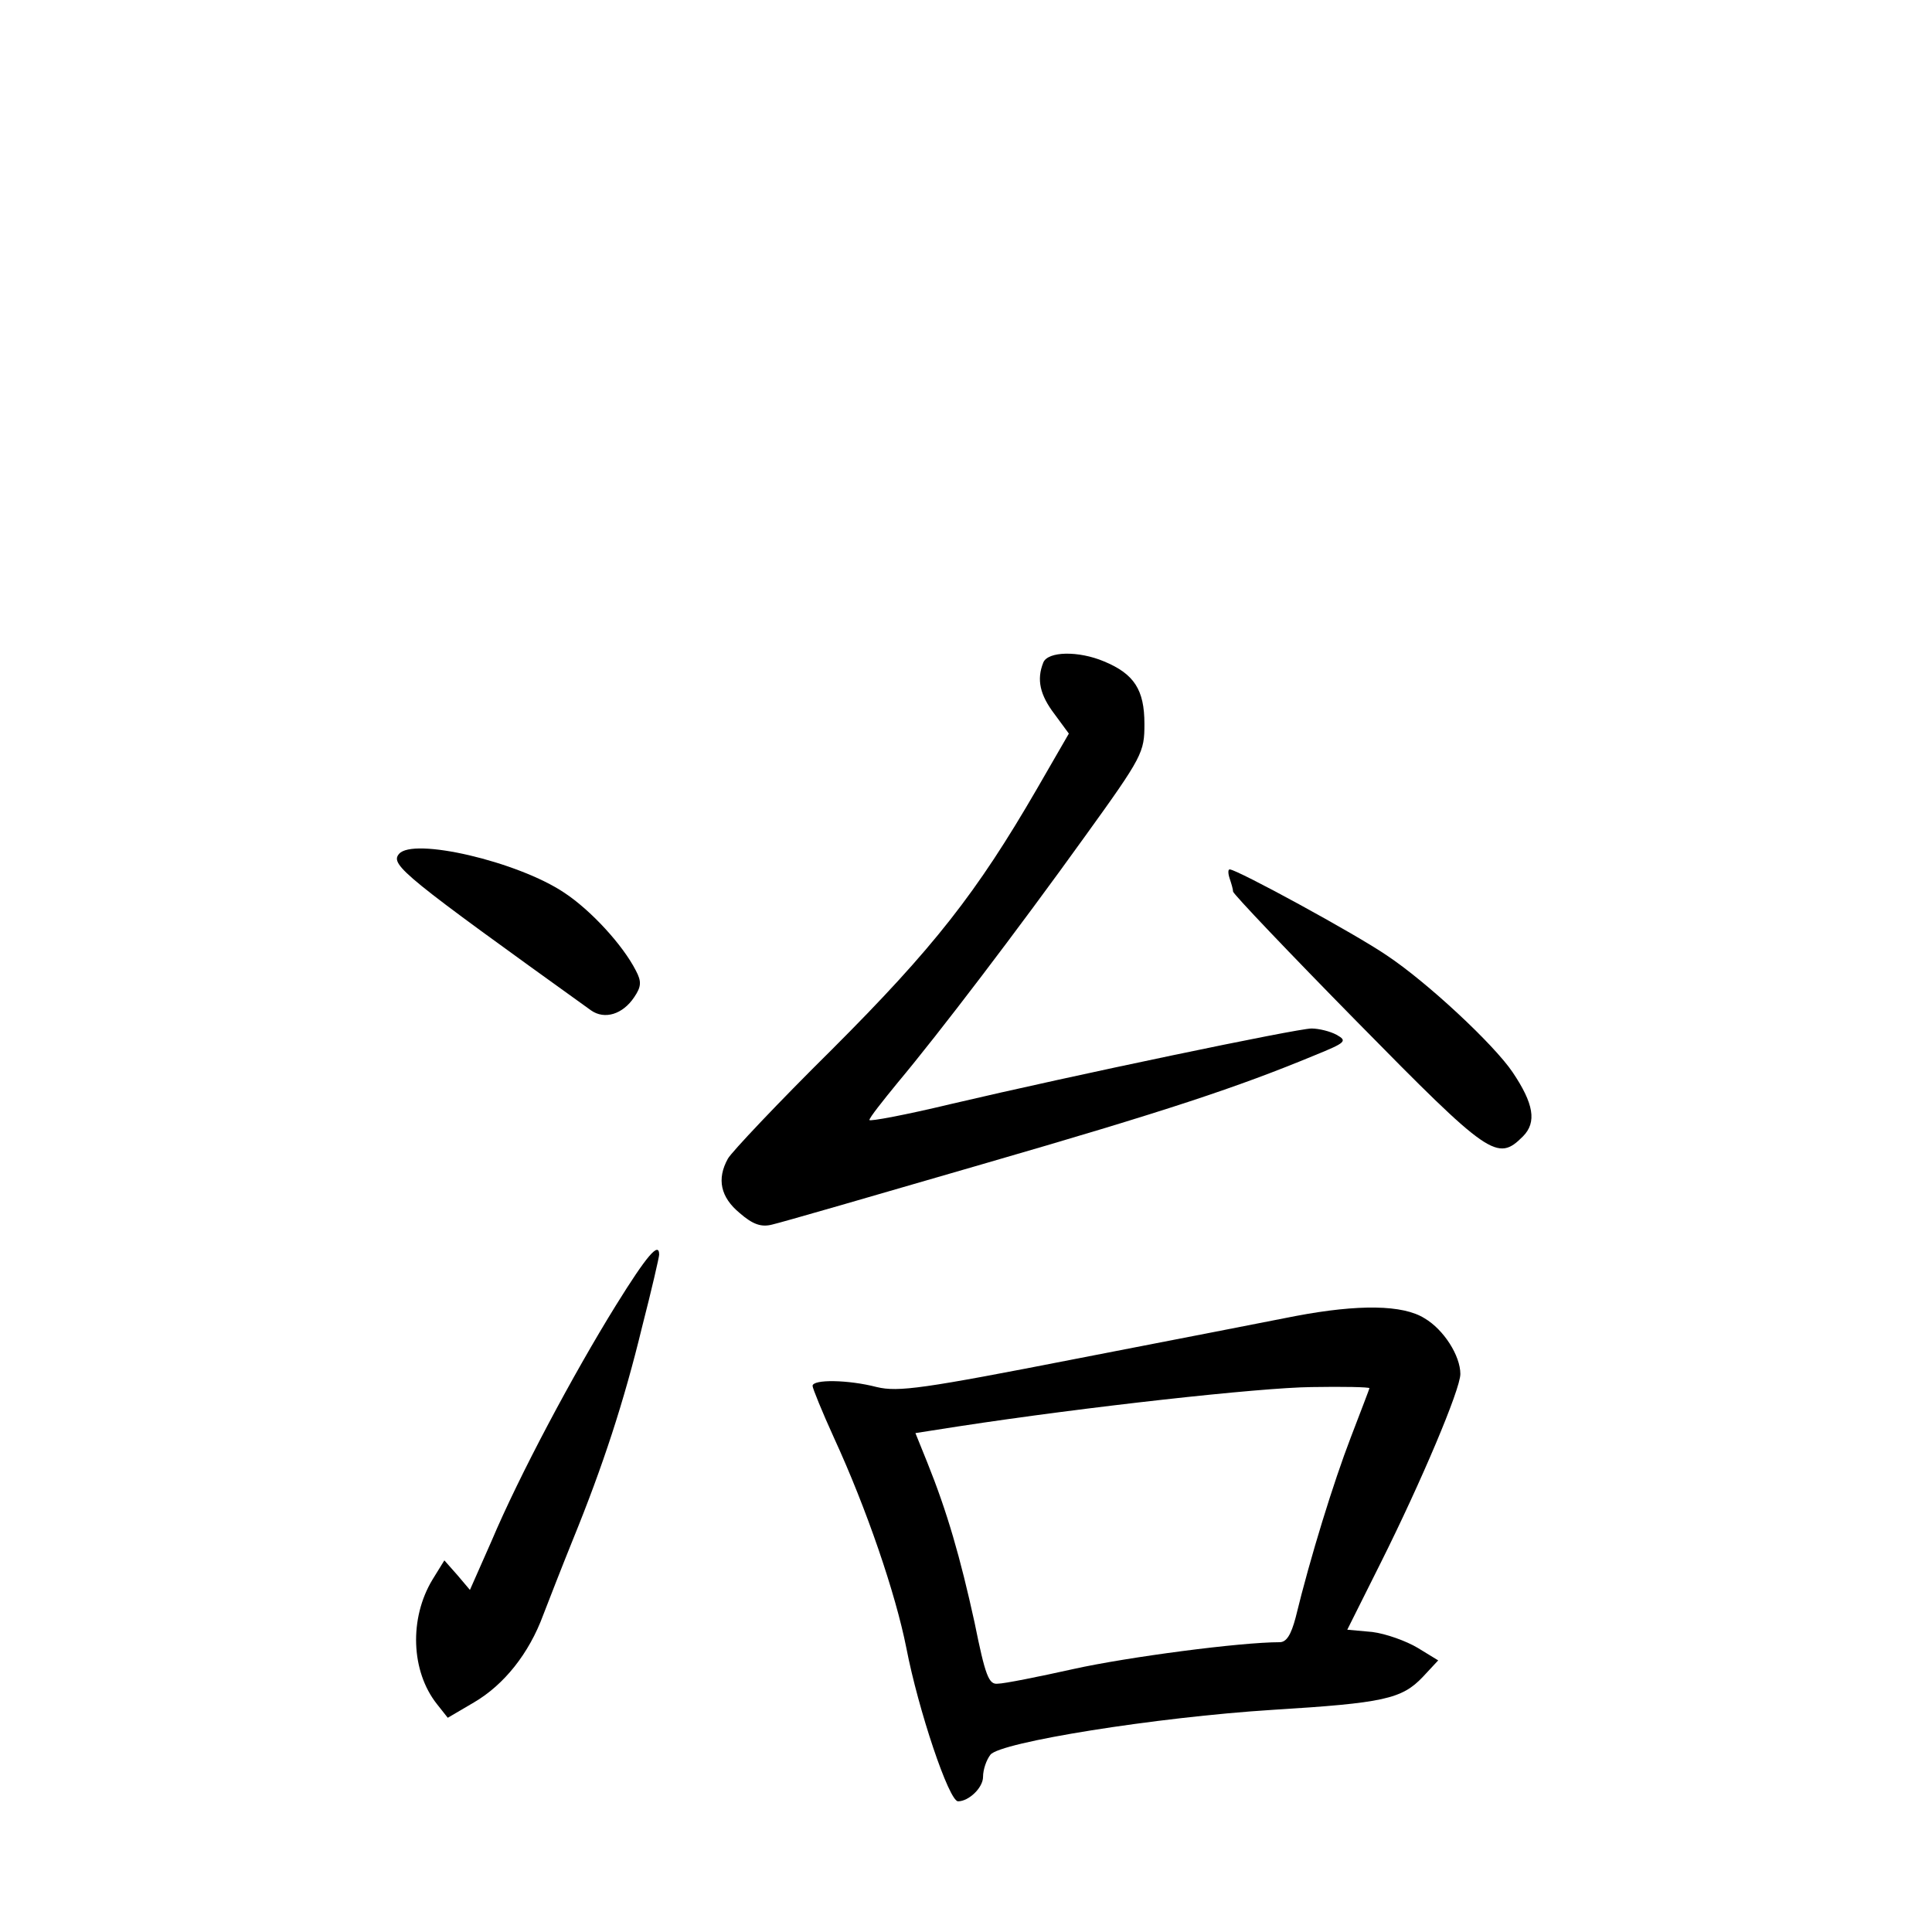 <?xml version="1.0" standalone="no"?>
<!DOCTYPE svg PUBLIC "-//W3C//DTD SVG 20010904//EN"
 "http://www.w3.org/TR/2001/REC-SVG-20010904/DTD/svg10.dtd">
<svg version="1.0" xmlns="http://www.w3.org/2000/svg"
 width="340pt" height="340pt" viewBox="0 0 340 340"
 preserveAspectRatio="xMidYMid meet">
<g transform="translate(0,340) scale(0.1,-0.1)"
fill="#000000" stroke="none">
<path d="M1836 2234 c-12 -30 -6 -57 20 -91 l25 -34 -56 -97 c-106 -183 -182
-280 -361 -459 -95 -94 -177 -181 -183 -192 -20 -36 -13 -68 21 -96 23 -20 38
-25 57 -20 14 3 180 51 369 106 325 94 451 136 586 192 54 22 58 25 38 36 -11
6 -31 11 -44 11 -25 0 -418 -82 -635 -133 -79 -19 -143 -31 -143 -28 0 4 23
33 50 66 72 86 210 267 330 434 101 140 104 147 104 197 0 60 -18 88 -71 110
-45 19 -99 18 -107 -2z"/>
<path d="M702 1897 c-16 -19 11 -40 338 -275 24 -17 56 -7 76 23 13 19 13 28
3 47 -23 45 -79 106 -126 137 -82 55 -267 98 -291 68z"/>
<path d="M2164 1854 c3 -9 6 -19 6 -23 0 -4 98 -107 218 -229 233 -237 247
-247 292 -202 25 25 19 58 -18 113 -33 49 -151 159 -222 206 -54 37 -263 151
-276 151 -3 0 -3 -7 0 -16z"/>
<path d="M1084 1103 c-75 -121 -170 -299 -219 -415 l-38 -86 -22 26 -23 26
-21 -34 c-41 -68 -38 -161 8 -219 l19 -24 46 27 c53 31 97 86 122 154 10 26
33 85 52 132 53 130 90 243 122 375 17 66 30 123 30 127 0 24 -22 -2 -76 -89z"/>
<path d="M2280 1084 c-41 -8 -214 -42 -385 -75 -271 -53 -314 -59 -352 -50
-50 13 -113 14 -113 2 0 -4 17 -46 38 -92 57 -124 108 -273 127 -369 21 -109
75 -270 91 -270 19 0 44 24 44 43 0 13 6 30 13 39 17 22 291 66 497 79 195 12
227 19 264 58 l27 29 -36 22 c-20 12 -56 25 -80 28 l-44 4 59 118 c71 142 140
305 140 332 0 32 -29 78 -63 98 -38 24 -116 25 -227 4z m130 -127 c0 -1 -15
-40 -33 -87 -30 -78 -71 -210 -97 -317 -8 -30 -16 -43 -28 -43 -69 0 -267 -26
-362 -47 -63 -14 -123 -26 -134 -26 -16 -2 -22 14 -41 108 -25 114 -48 194
-83 281 l-21 52 77 12 c222 34 529 68 620 69 56 1 102 0 102 -2z"/>
</g>
</svg>
